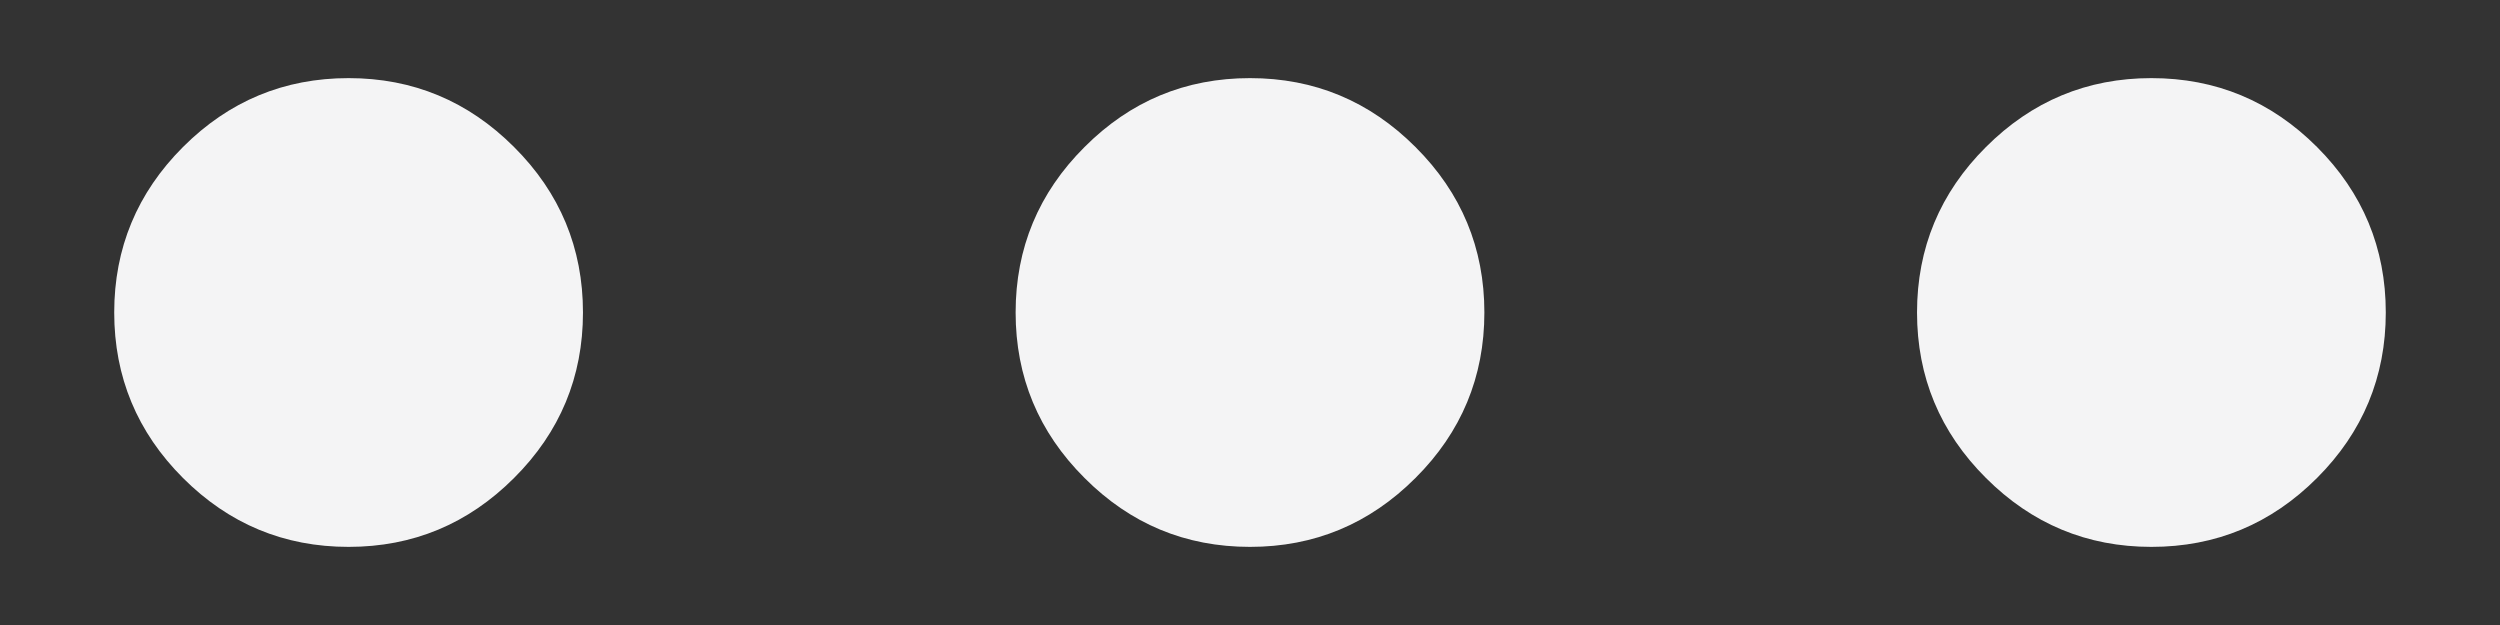 <svg width="16" height="4" viewBox="0 0 16 4" fill="none" xmlns="http://www.w3.org/2000/svg">
<rect x="0" y="0" width="16" height="4" fill="#333333" stroke="none"/>
<path d="M2.231 3.5C1.818 3.5 1.465 3.353 1.171 3.059C0.878 2.766 0.731 2.412 0.731 2C0.731 1.588 0.878 1.234 1.171 0.941C1.465 0.647 1.818 0.5 2.231 0.5C2.643 0.5 2.996 0.647 3.29 0.941C3.584 1.234 3.731 1.588 3.731 2C3.731 2.412 3.584 2.766 3.29 3.059C2.996 3.353 2.643 3.5 2.231 3.5ZM8 3.5C7.587 3.5 7.234 3.353 6.941 3.059C6.647 2.766 6.5 2.412 6.5 2C6.5 1.588 6.647 1.234 6.941 0.941C7.234 0.647 7.587 0.5 8 0.5C8.412 0.5 8.765 0.647 9.059 0.941C9.353 1.234 9.5 1.588 9.5 2C9.5 2.412 9.353 2.766 9.059 3.059C8.765 3.353 8.412 3.5 8 3.5ZM13.769 3.5C13.357 3.5 13.004 3.353 12.71 3.059C12.416 2.766 12.269 2.412 12.269 2C12.269 1.588 12.416 1.234 12.71 0.941C13.004 0.647 13.357 0.5 13.769 0.5C14.182 0.5 14.535 0.647 14.829 0.941C15.122 1.234 15.269 1.588 15.269 2C15.269 2.412 15.122 2.766 14.829 3.059C14.535 3.353 14.182 3.5 13.769 3.5Z" fill="#F4F4F5"/>
</svg>
